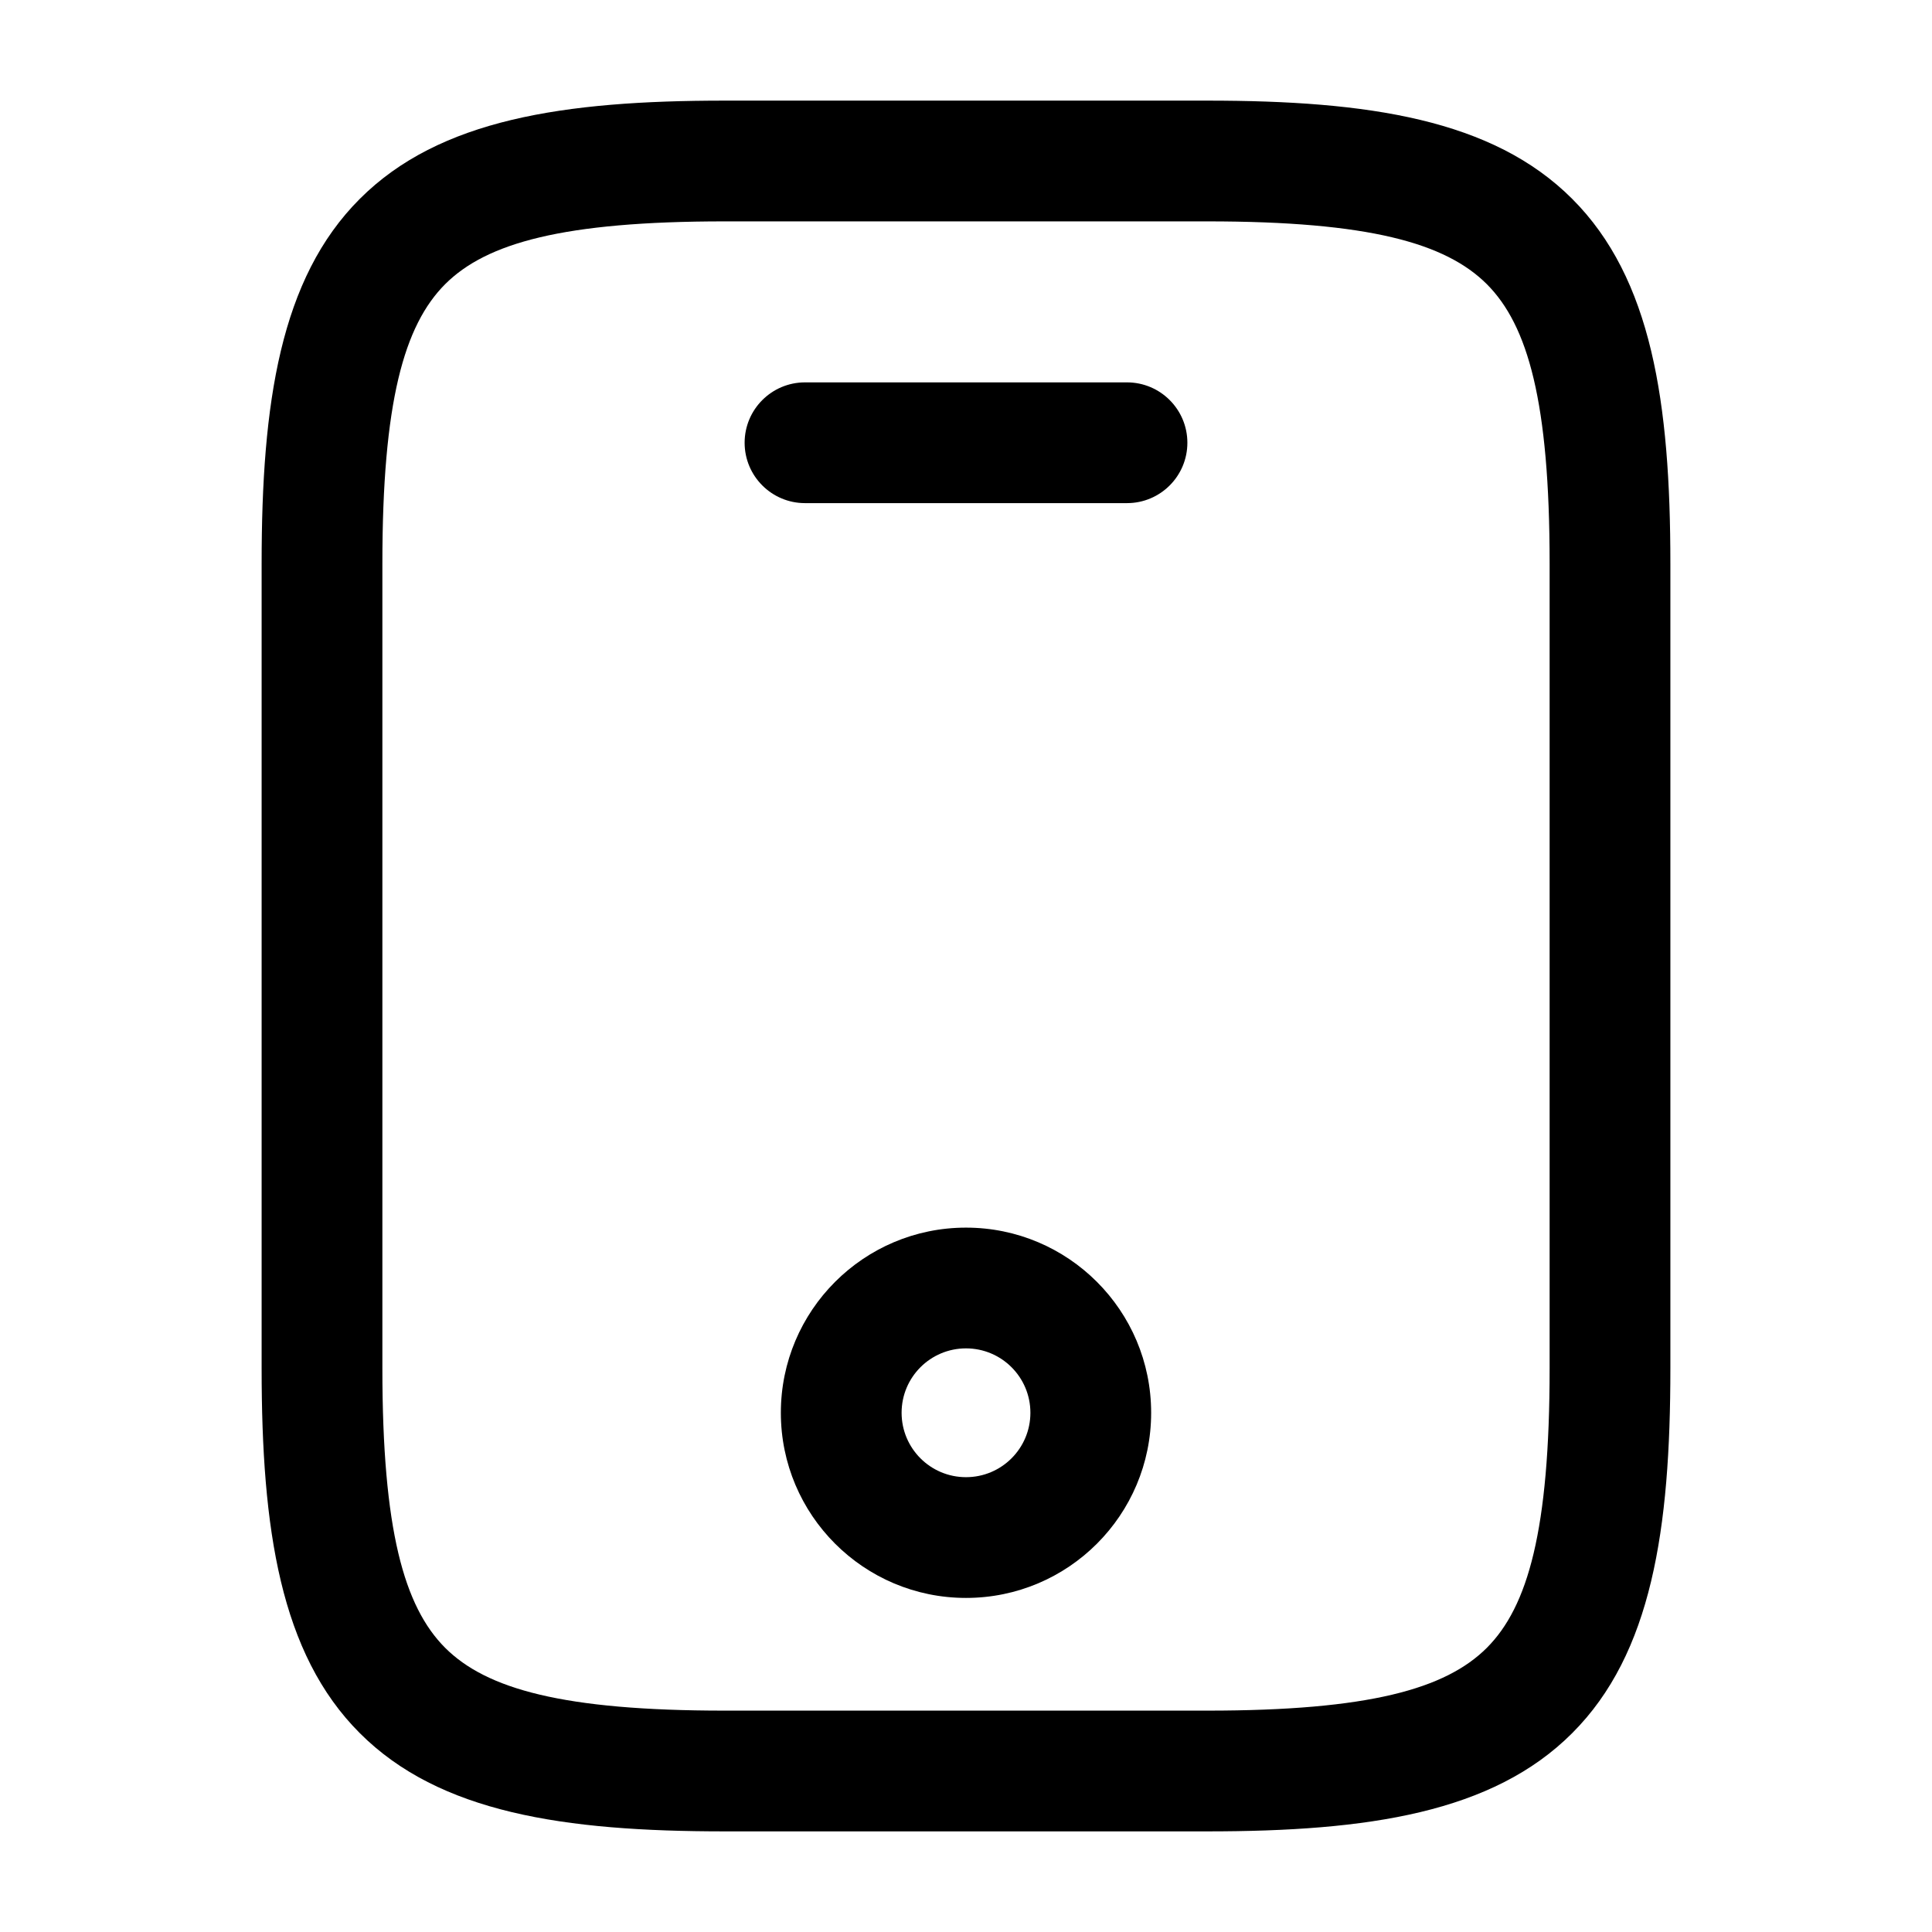 <svg width="24" height="24" viewBox="0 0 24 24" fill="none" xmlns="http://www.w3.org/2000/svg">
<path fill-rule="evenodd" clip-rule="evenodd" d="M5.53 3.53C5.019 4.042 4.75 4.995 4.75 7V17C4.75 19.005 5.019 19.958 5.53 20.47C6.042 20.981 6.995 21.25 9 21.25H15C17.005 21.25 17.958 20.981 18.47 20.47C18.981 19.958 19.25 19.005 19.25 17V7C19.25 4.995 18.981 4.042 18.47 3.53C17.958 3.019 17.005 2.75 15 2.75H9C6.995 2.75 6.042 3.019 5.53 3.53ZM4.47 2.47C5.458 1.481 7.005 1.25 9 1.25H15C16.995 1.25 18.542 1.481 19.53 2.47C20.519 3.458 20.75 5.005 20.75 7V17C20.75 18.995 20.519 20.542 19.53 21.53C18.542 22.519 16.995 22.75 15 22.75H9C7.005 22.75 5.458 22.519 4.47 21.53C3.481 20.542 3.25 18.995 3.25 17V7C3.25 5.005 3.481 3.458 4.47 2.47Z" fill="currentColor"/>
<path fill-rule="evenodd" clip-rule="evenodd" d="M9.25 5.5C9.25 5.086 9.586 4.75 10 4.75H14C14.414 4.75 14.75 5.086 14.75 5.5C14.75 5.914 14.414 6.25 14 6.25H10C9.586 6.25 9.25 5.914 9.25 5.5Z" fill="currentColor"/>
<path fill-rule="evenodd" clip-rule="evenodd" d="M12 16.75C11.558 16.75 11.2 17.108 11.2 17.55C11.2 17.992 11.558 18.35 12 18.35C12.442 18.35 12.8 17.992 12.8 17.55C12.8 17.108 12.442 16.75 12 16.75ZM9.7 17.55C9.7 16.28 10.73 15.25 12 15.25C13.27 15.25 14.3 16.28 14.3 17.55C14.3 18.82 13.271 19.85 12 19.85C10.73 19.85 9.7 18.82 9.7 17.55Z" fill="currentColor"/>
</svg>
